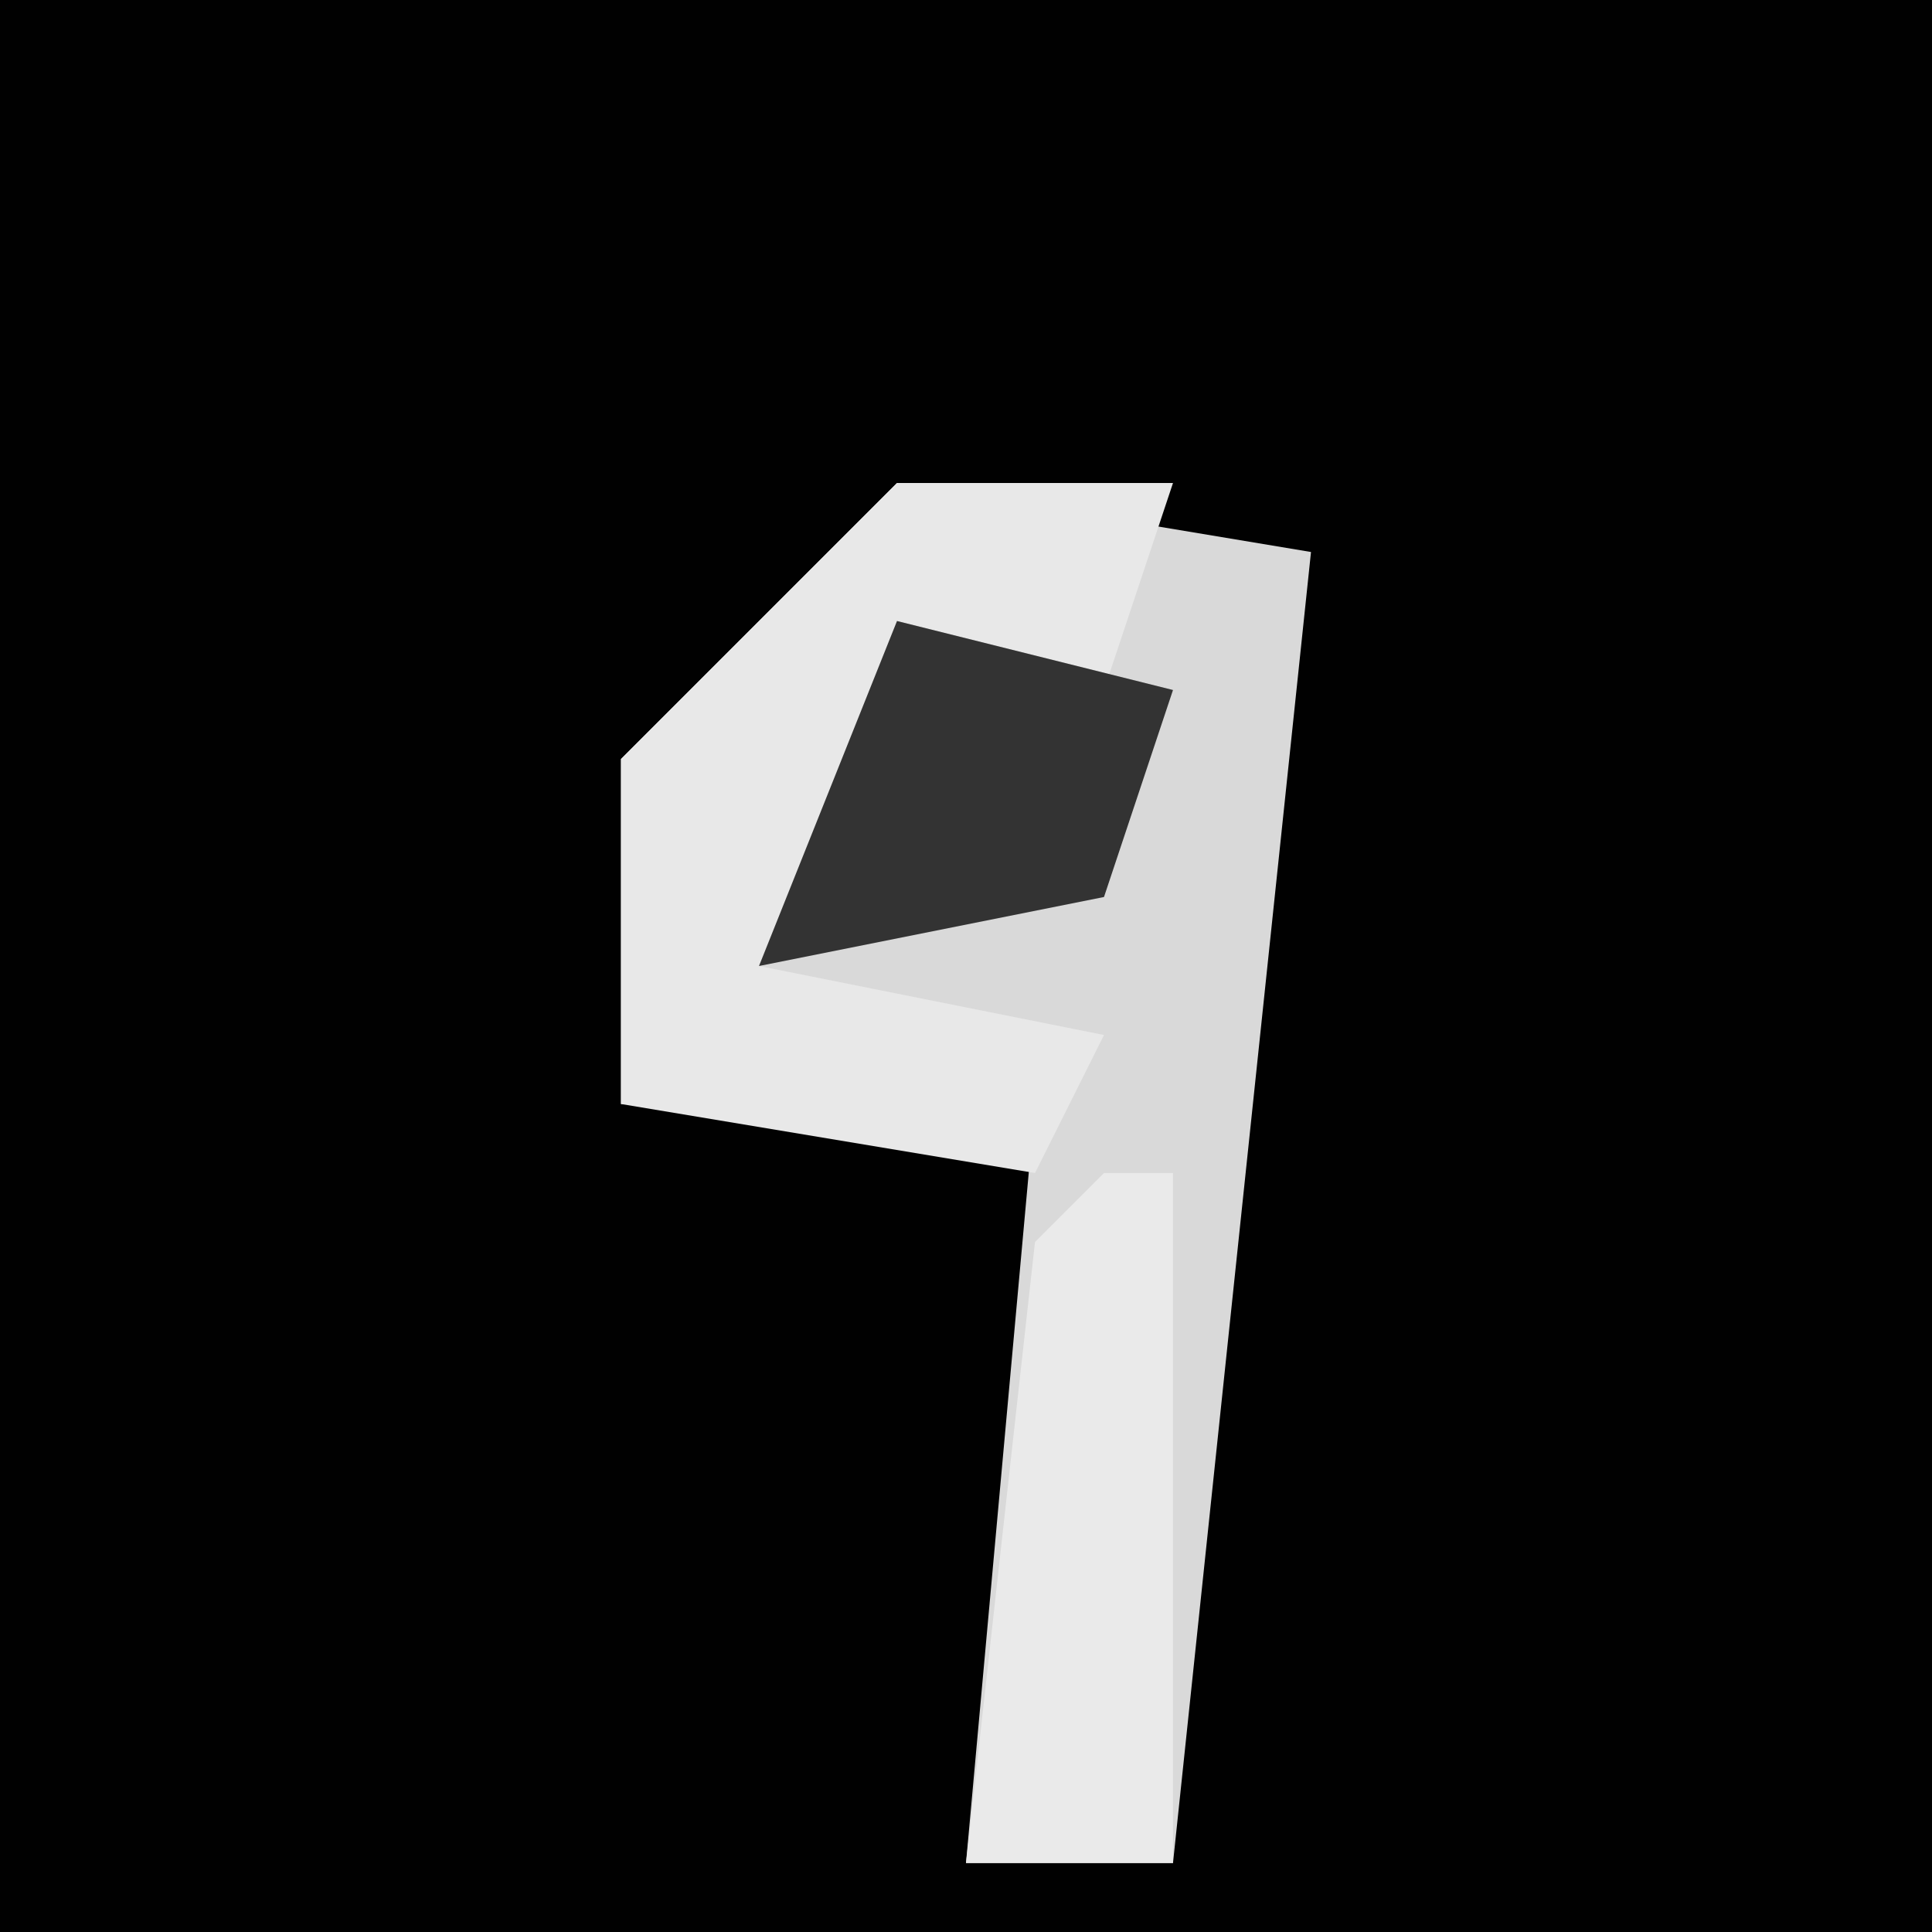 <?xml version="1.0" encoding="UTF-8"?>
<svg version="1.1" xmlns="http://www.w3.org/2000/svg" width="28" height="28">
<path d="M0,0 L28,0 L28,28 L0,28 Z " fill="#010101" transform="translate(0,0)"/>
<path d="M0,0 L6,1 L4,20 L1,20 L2,9 L-4,9 L-4,4 Z " fill="#D9D9D9" transform="translate(13,7)"/>
<path d="M0,0 L4,0 L3,3 L0,3 L-2,7 L3,8 L2,10 L-4,9 L-4,4 Z " fill="#E8E8E8" transform="translate(13,7)"/>
<path d="M0,0 L1,0 L1,10 L-2,10 L-1,1 Z " fill="#EAEAEA" transform="translate(16,17)"/>
<path d="M0,0 L4,1 L3,4 L-2,5 Z " fill="#333333" transform="translate(13,9)"/>
</svg>
